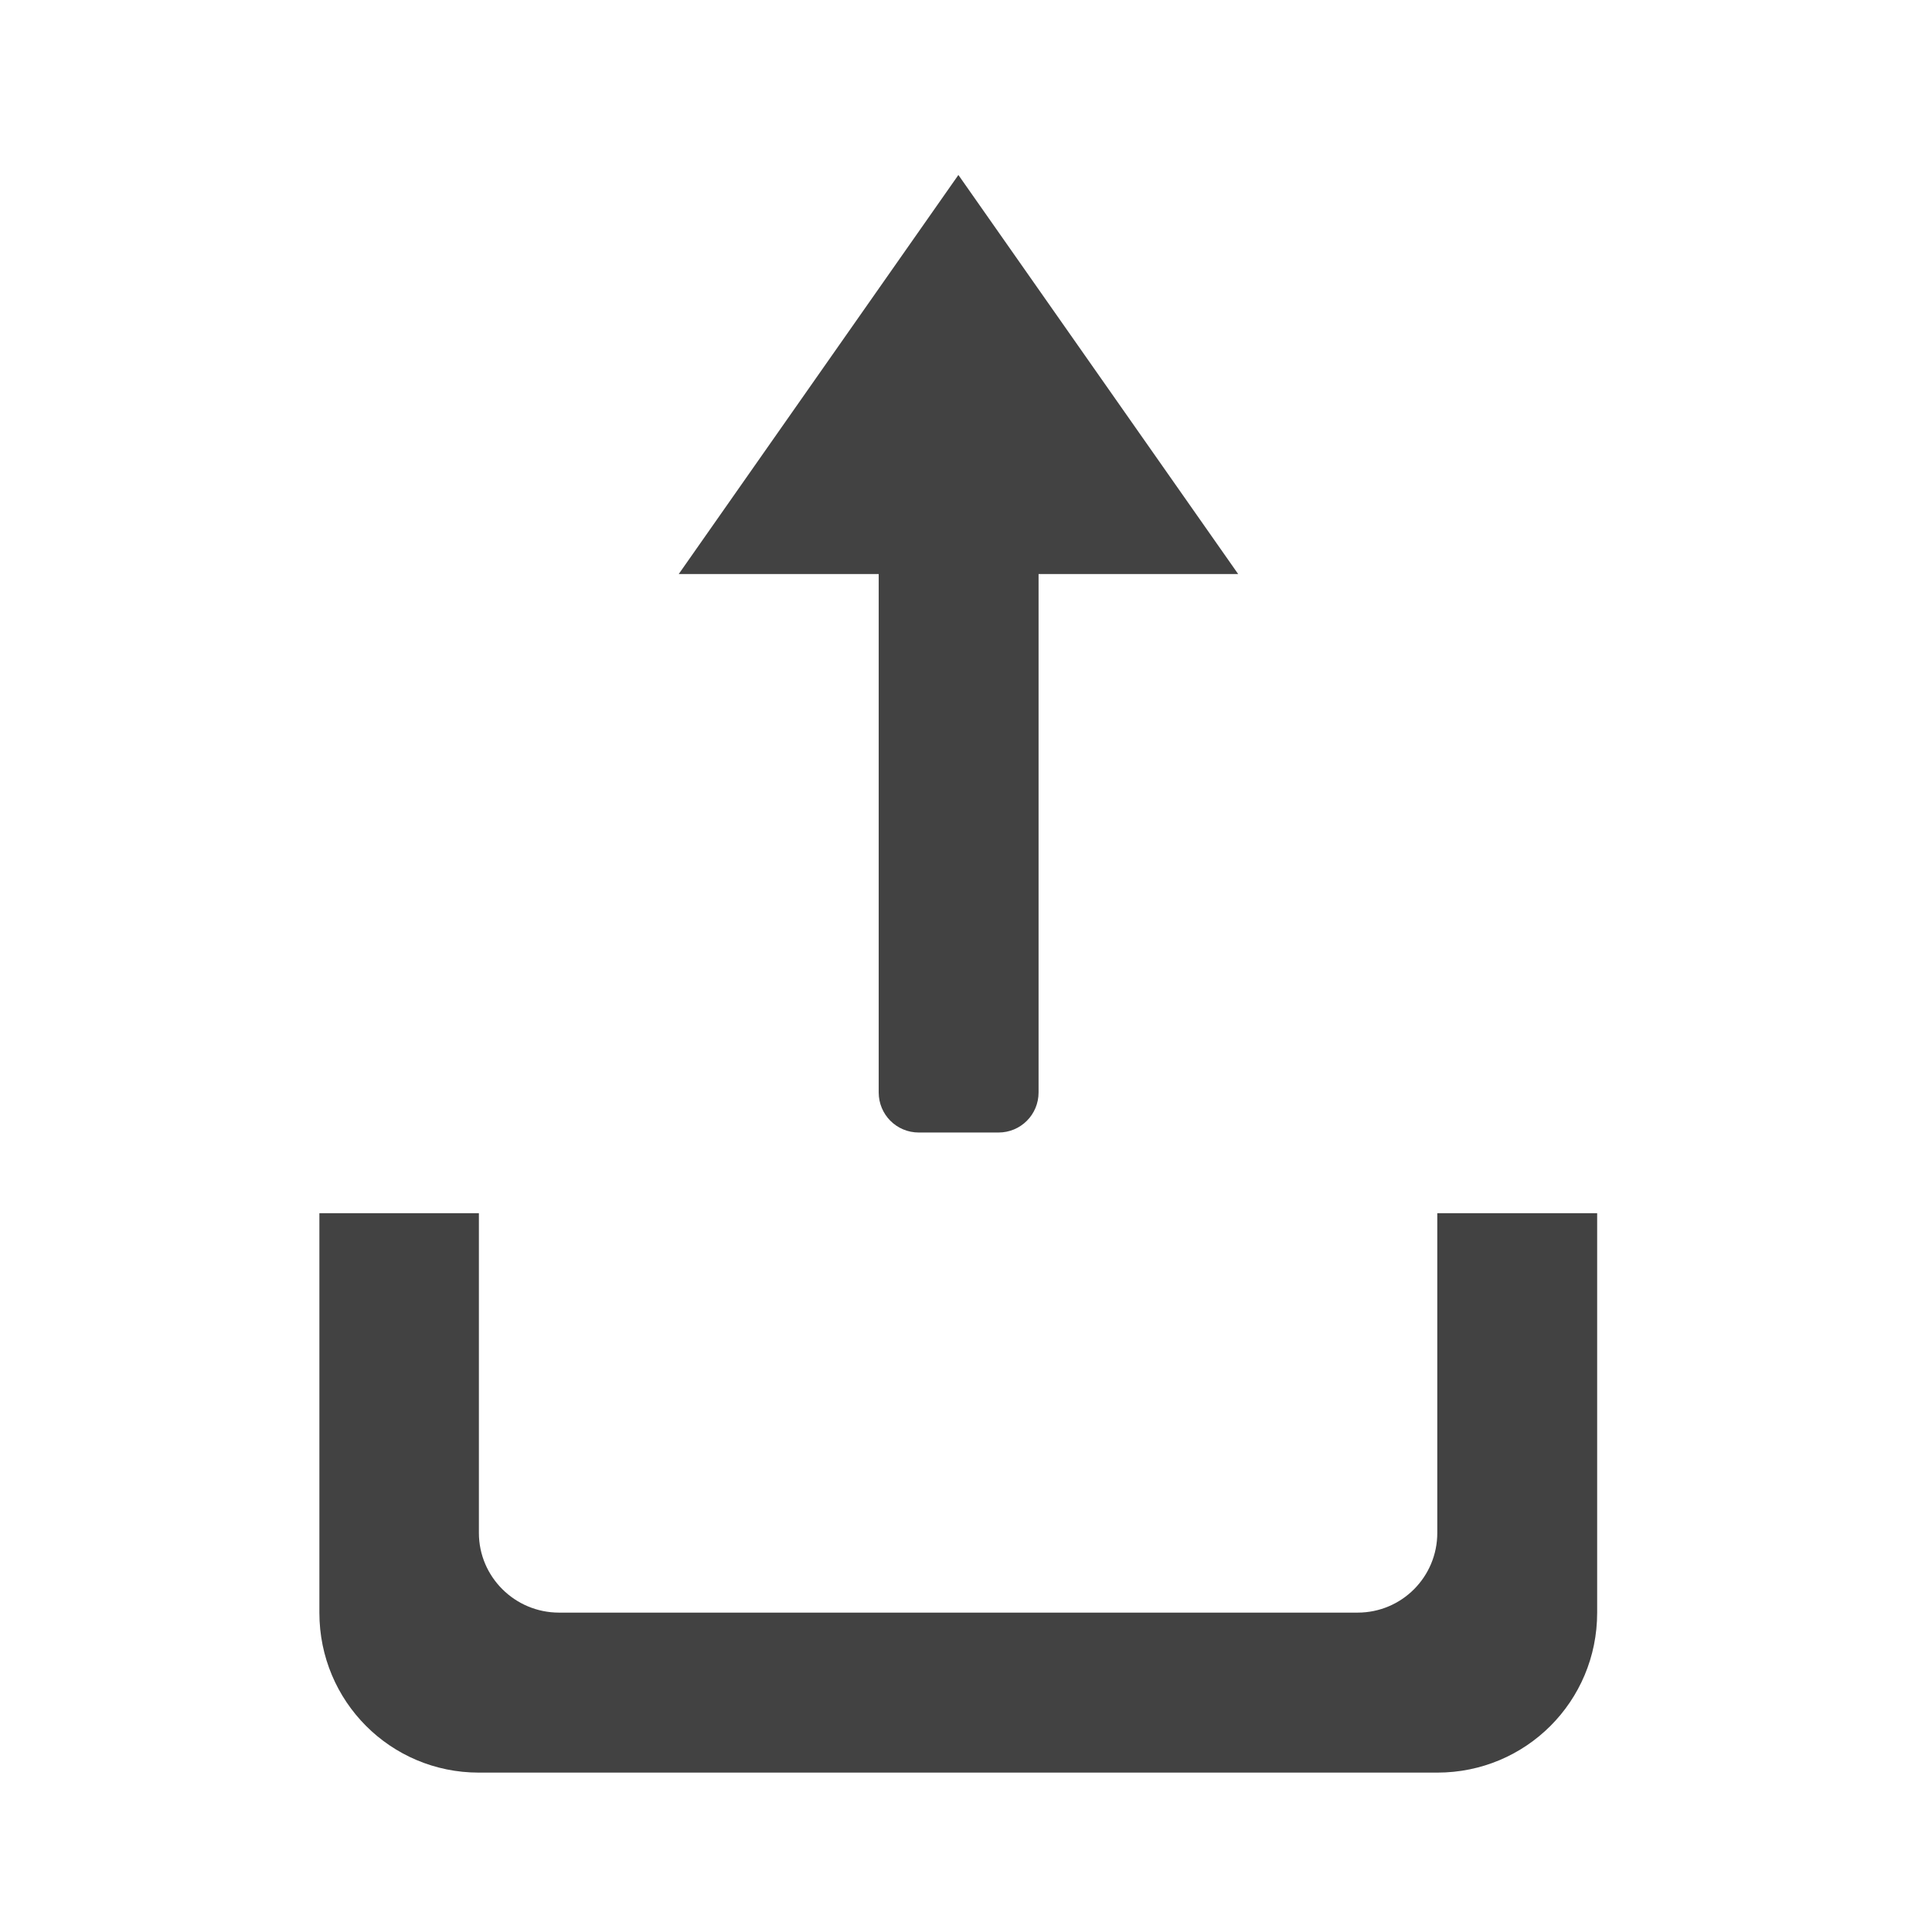 <svg height="16" viewBox="0 0 16 16" width="16" xmlns="http://www.w3.org/2000/svg"><g fill="#424242"><path d="m7.277 4.094h1.324v4.953c0 .184-.148.332-.332.332h-.66c-.184 0-.332-.148-.332-.332zm0 0"/><path d="m10.254 4.754h-4.633l2.316-3.305zm0 0"/><path d="m2.645 10.047v3.309c0 .734.59 1.324 1.32 1.324h7.938c.734 0 1.324-.59 1.324-1.324v-3.309h-1.324v2.648c0 .363-.293.66-.66.66h-6.613c-.367 0-.664-.297-.664-.66v-2.648zm0 0"/></g></svg>